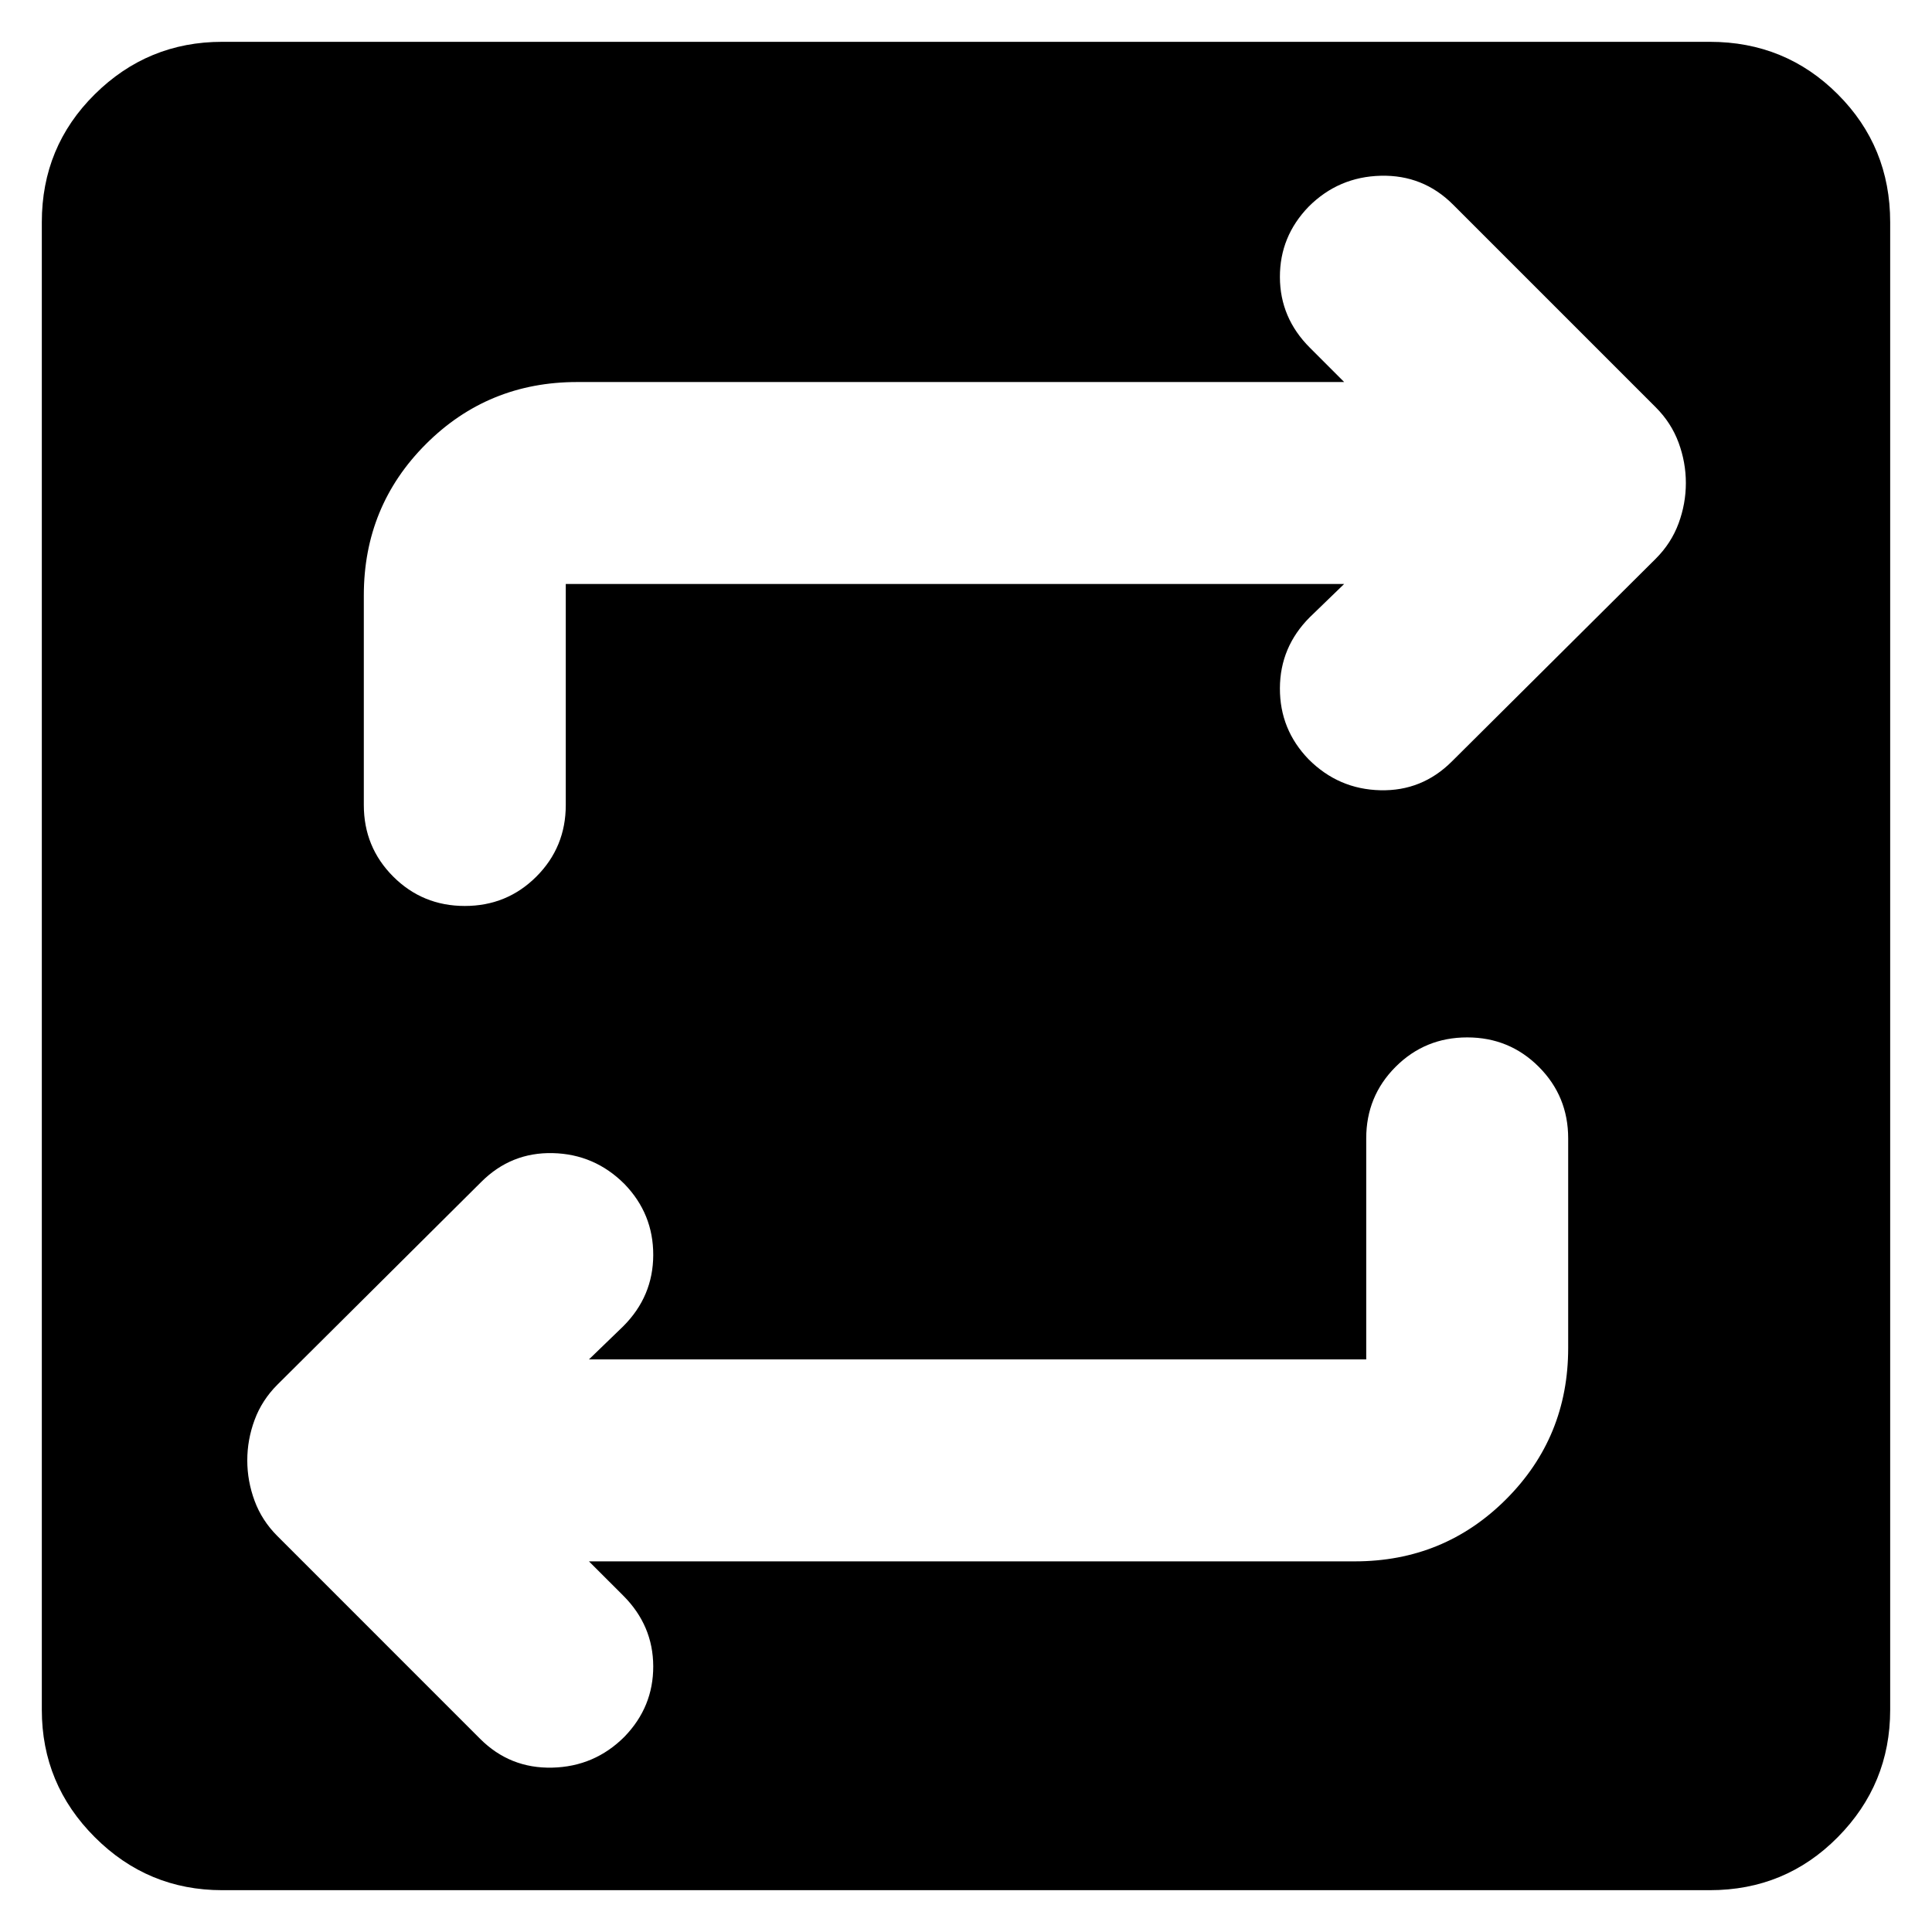 <svg xmlns="http://www.w3.org/2000/svg" height="24" viewBox="0 -960 960 960" width="24"><path d="M110.39-20.78q-36.96 0-63.28-26.33-26.33-26.32-26.33-63.28v-739.22q0-37.52 26.33-63.56 26.32-26.05 63.28-26.05h739.22q37.52 0 63.56 26.05 26.05 26.04 26.05 63.56v739.22q0 36.96-26.05 63.28-26.04 26.33-63.56 26.33H110.39Zm182.26-163.39h380.57q44.3 0 75.15-30.85 30.85-30.85 30.85-75.15v-104.18q0-20.95-14.61-35.56-14.61-14.61-35.57-14.61-20.95 0-35.56 14.61-14.61 14.61-14.61 35.56v109.83H292.65L309.7-301q14.82-14.83 14.89-35.35.06-20.52-14.33-35.35-14.83-14.82-35.56-15.32-20.74-.5-35.57 14.32l-101.3 100.74q-7.7 7.7-11.33 17.53-3.63 9.82-3.63 20.08 0 10.26 3.63 20.09t11.33 17.52L238.56-96q14.83 14.83 35.85 14.33 21.02-.5 35.85-15.33 14.39-14.83 14.33-35.06-.07-20.24-14.89-35.07l-17.05-17.04Zm375.26-485.66-17.04 16.48q-14.83 14.83-14.89 35.35-.07 20.52 14.32 35.35 14.83 14.82 35.57 15.32 20.74.5 35.57-14.32l101.3-100.74q7.7-7.7 11.33-17.52 3.63-9.83 3.63-20.09t-3.63-20.09q-3.63-9.82-11.33-17.52L722-858.35q-14.83-14.82-35.85-14.32-21.02.5-35.85 15.32-14.39 14.83-14.32 35.07.06 20.24 14.89 35.06l17.04 17.05H286.78q-44.3 0-75.15 30.84-30.85 30.85-30.85 75.16V-560q0 20.96 14.61 35.57 14.61 14.6 35.57 14.6 20.95 0 35.56-14.6 14.61-14.61 14.61-35.57v-109.83h386.78Z"/></svg>